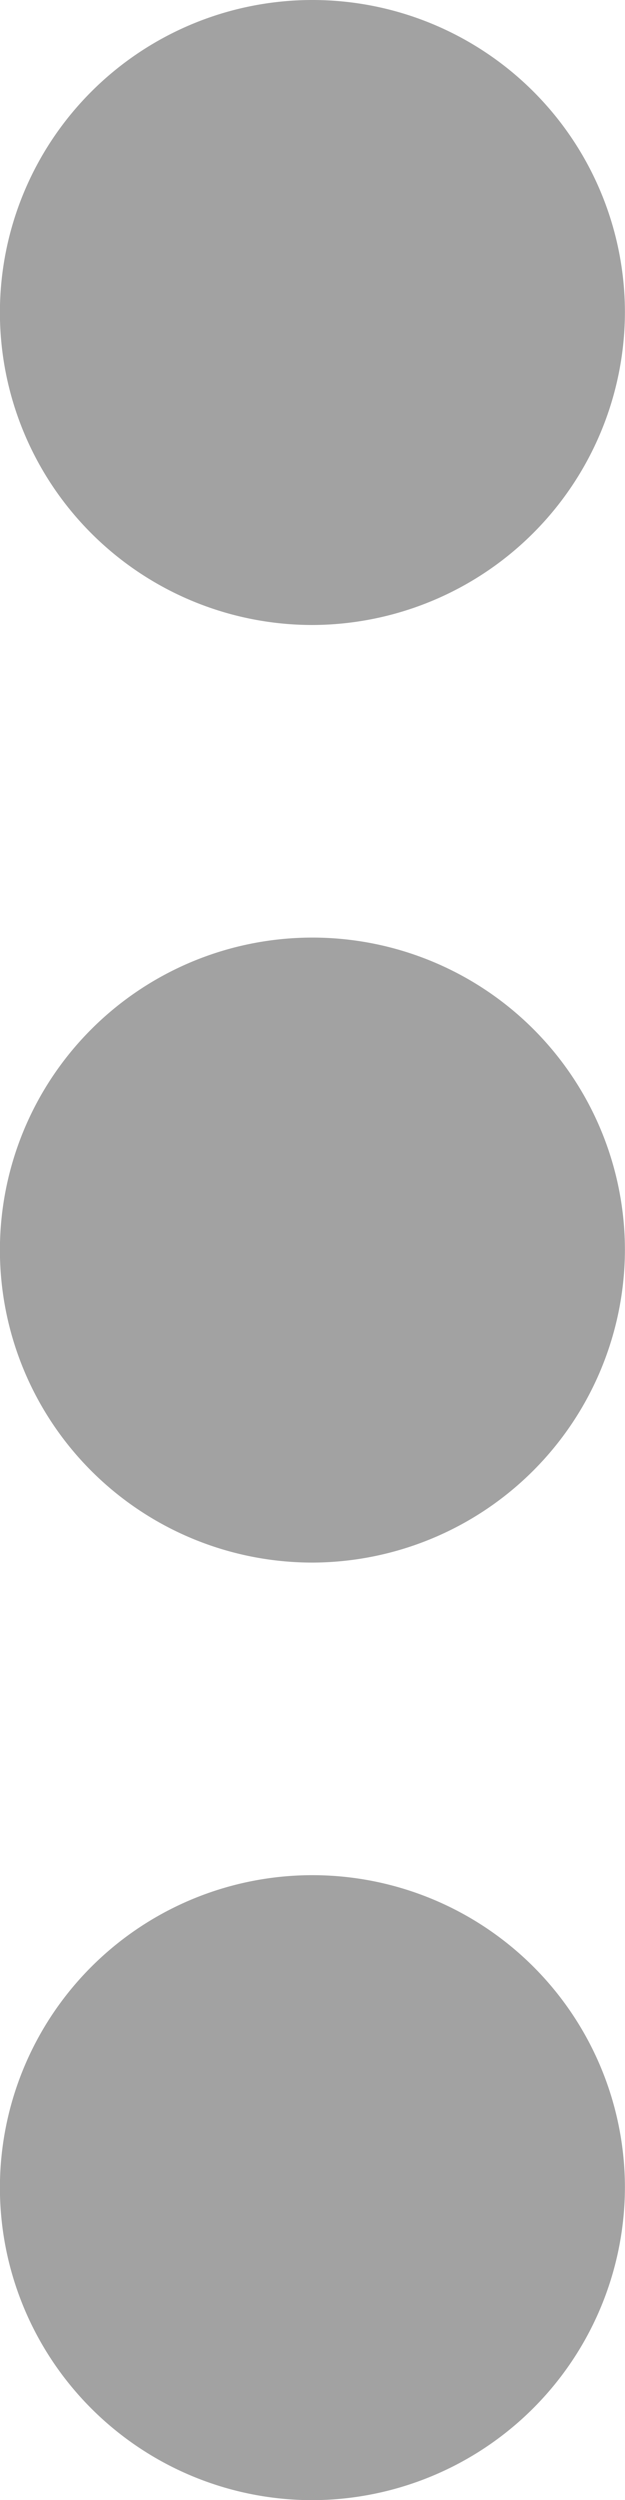 <svg xmlns="http://www.w3.org/2000/svg" width="7.466" height="29.864" viewBox="0 0 7.466 29.864"><defs><style>.a{fill:#a2a2a2;}</style></defs><path class="a" d="M22.653,10.483a3.733,3.733,0,1,0-3.733,3.733A3.744,3.744,0,0,0,22.653,10.483Zm0,22.4a3.733,3.733,0,1,0-3.733,3.733A3.744,3.744,0,0,0,22.653,32.881Zm0-11.2a3.733,3.733,0,1,0-3.733,3.733A3.744,3.744,0,0,0,22.653,21.682Z" transform="translate(-15.188 -6.75)"/></svg>